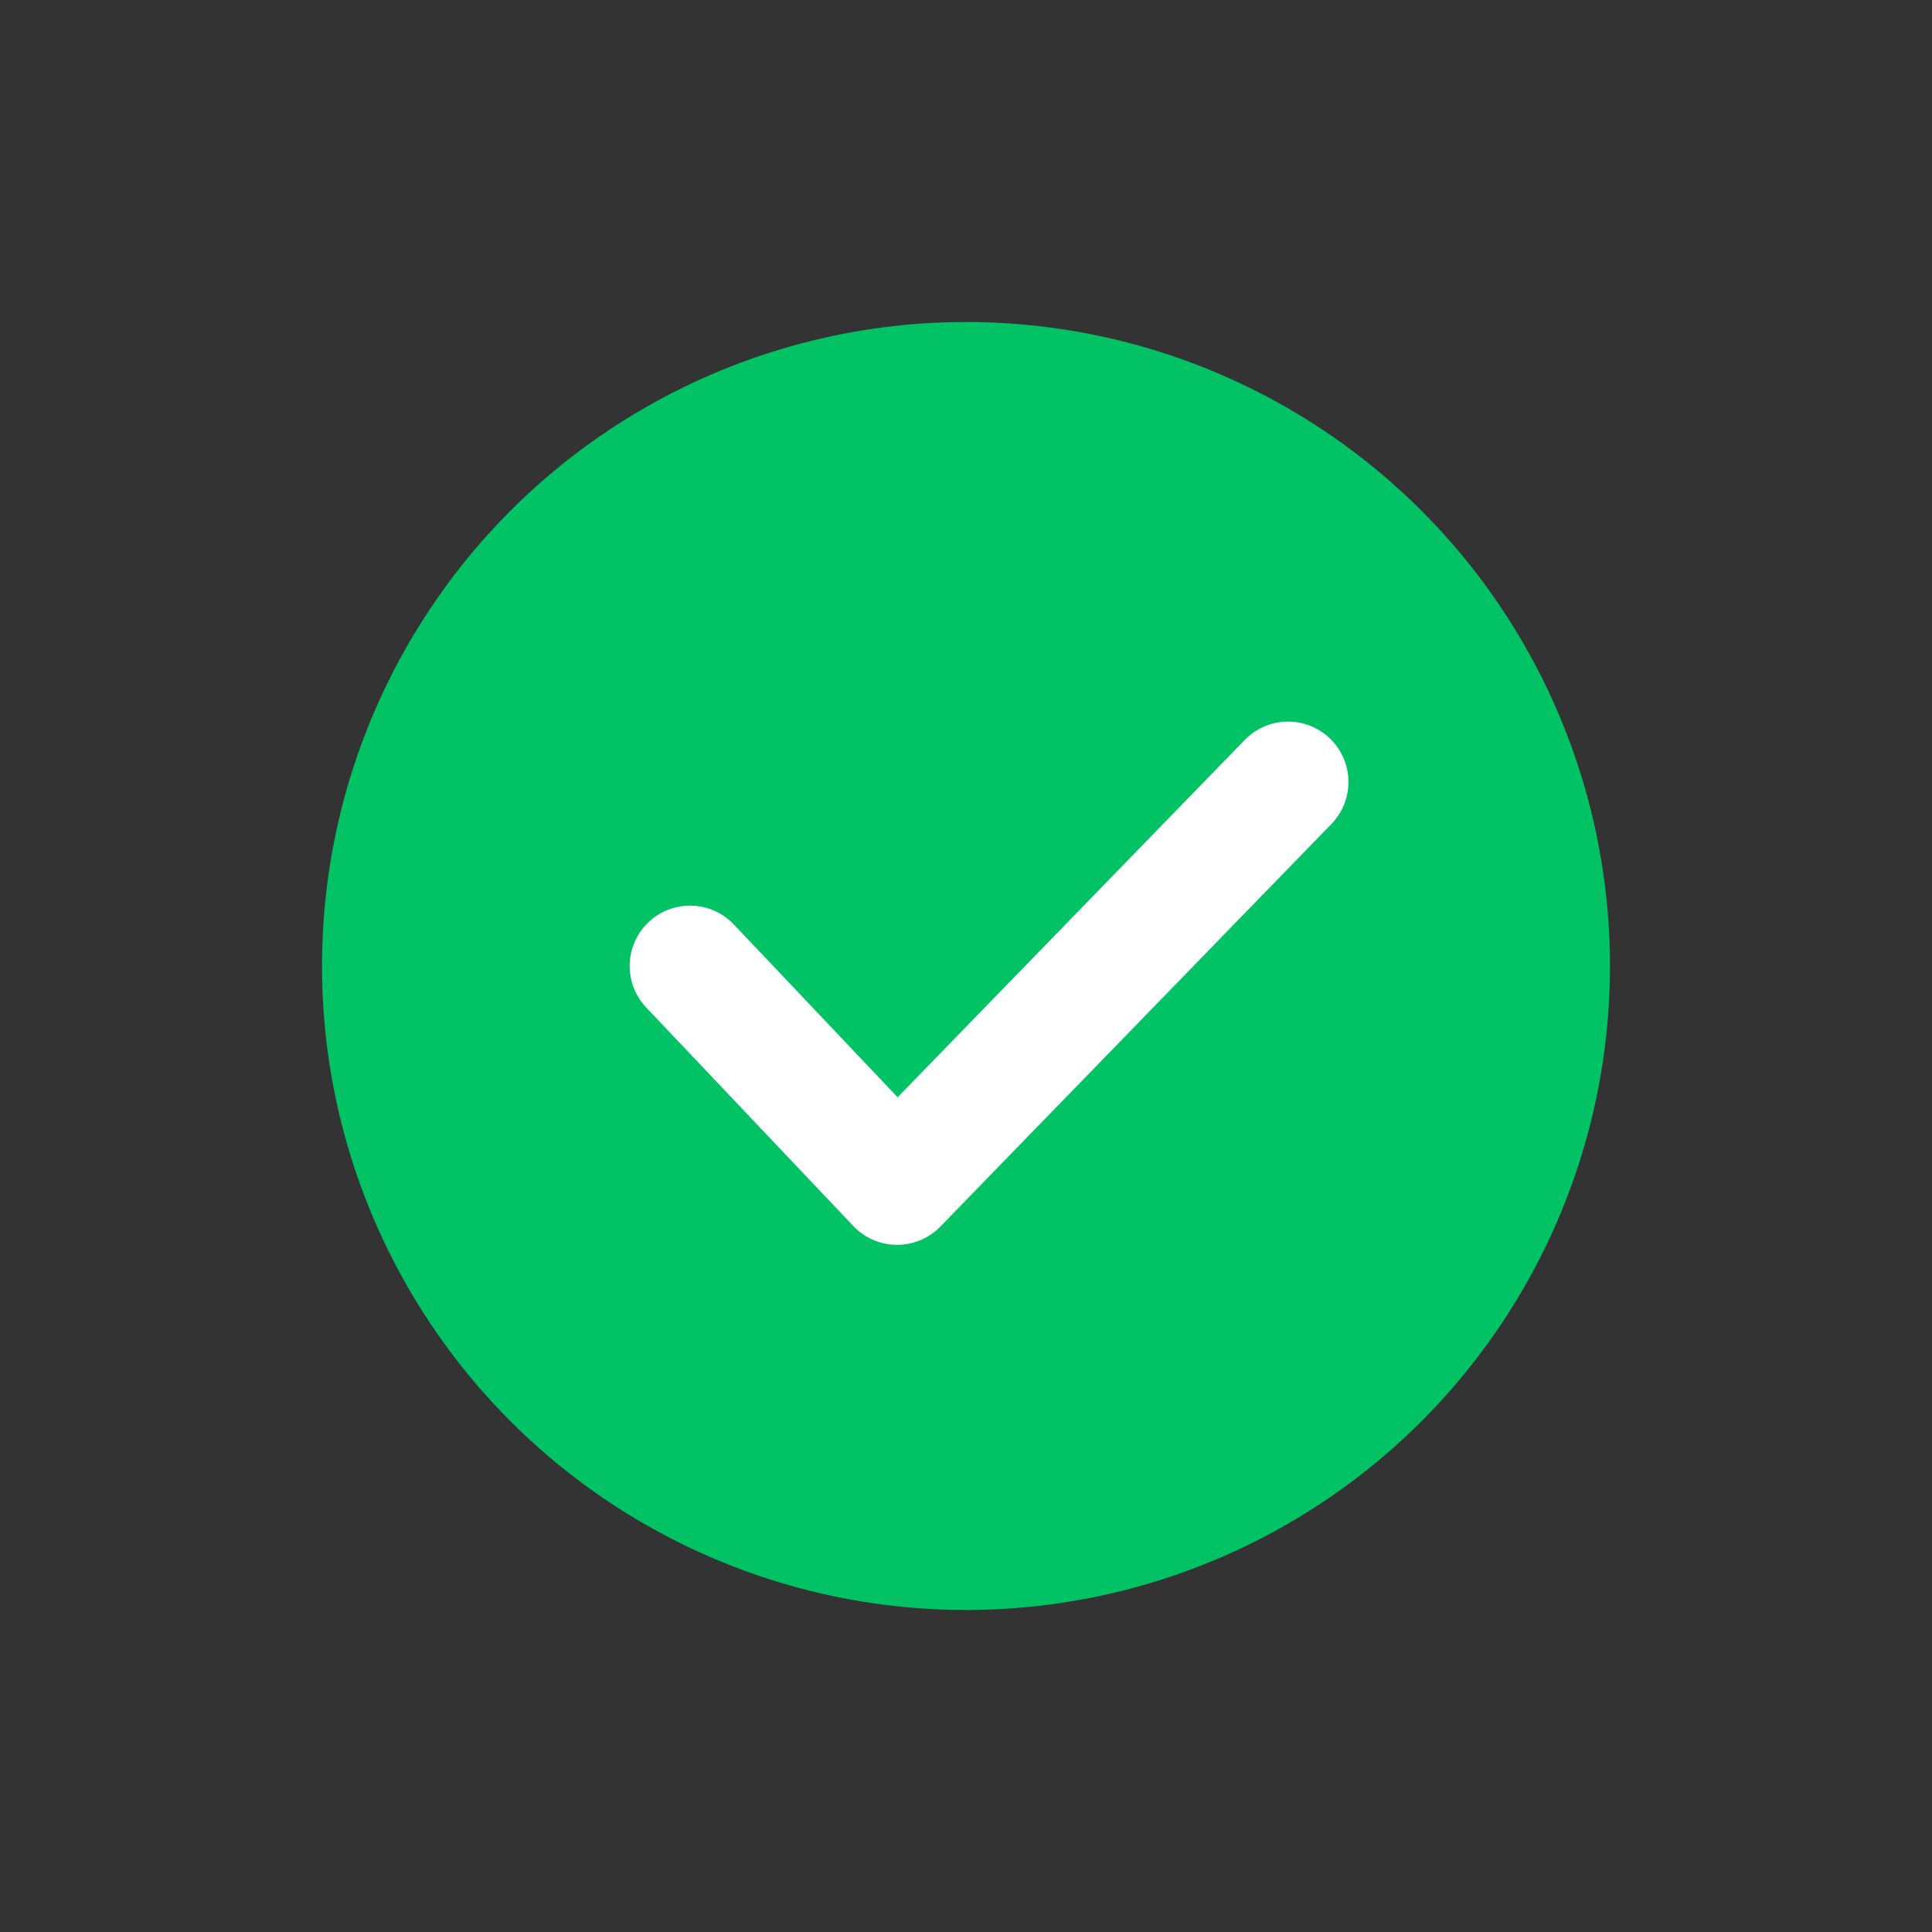 <svg width="24" height="24" viewBox="0 0 24 24" fill="none" xmlns="http://www.w3.org/2000/svg">
<rect x="0" y="0" width="24" height="24" fill="#333333" stroke="none"/>
<circle cx="12" cy="12" r="8" fill="#01C265"/>
<path d="M8.572 12L11.144 14.714L16.001 9.714" stroke="white" stroke-width="1.5" stroke-linecap="round" stroke-linejoin="round"/>
</svg>
